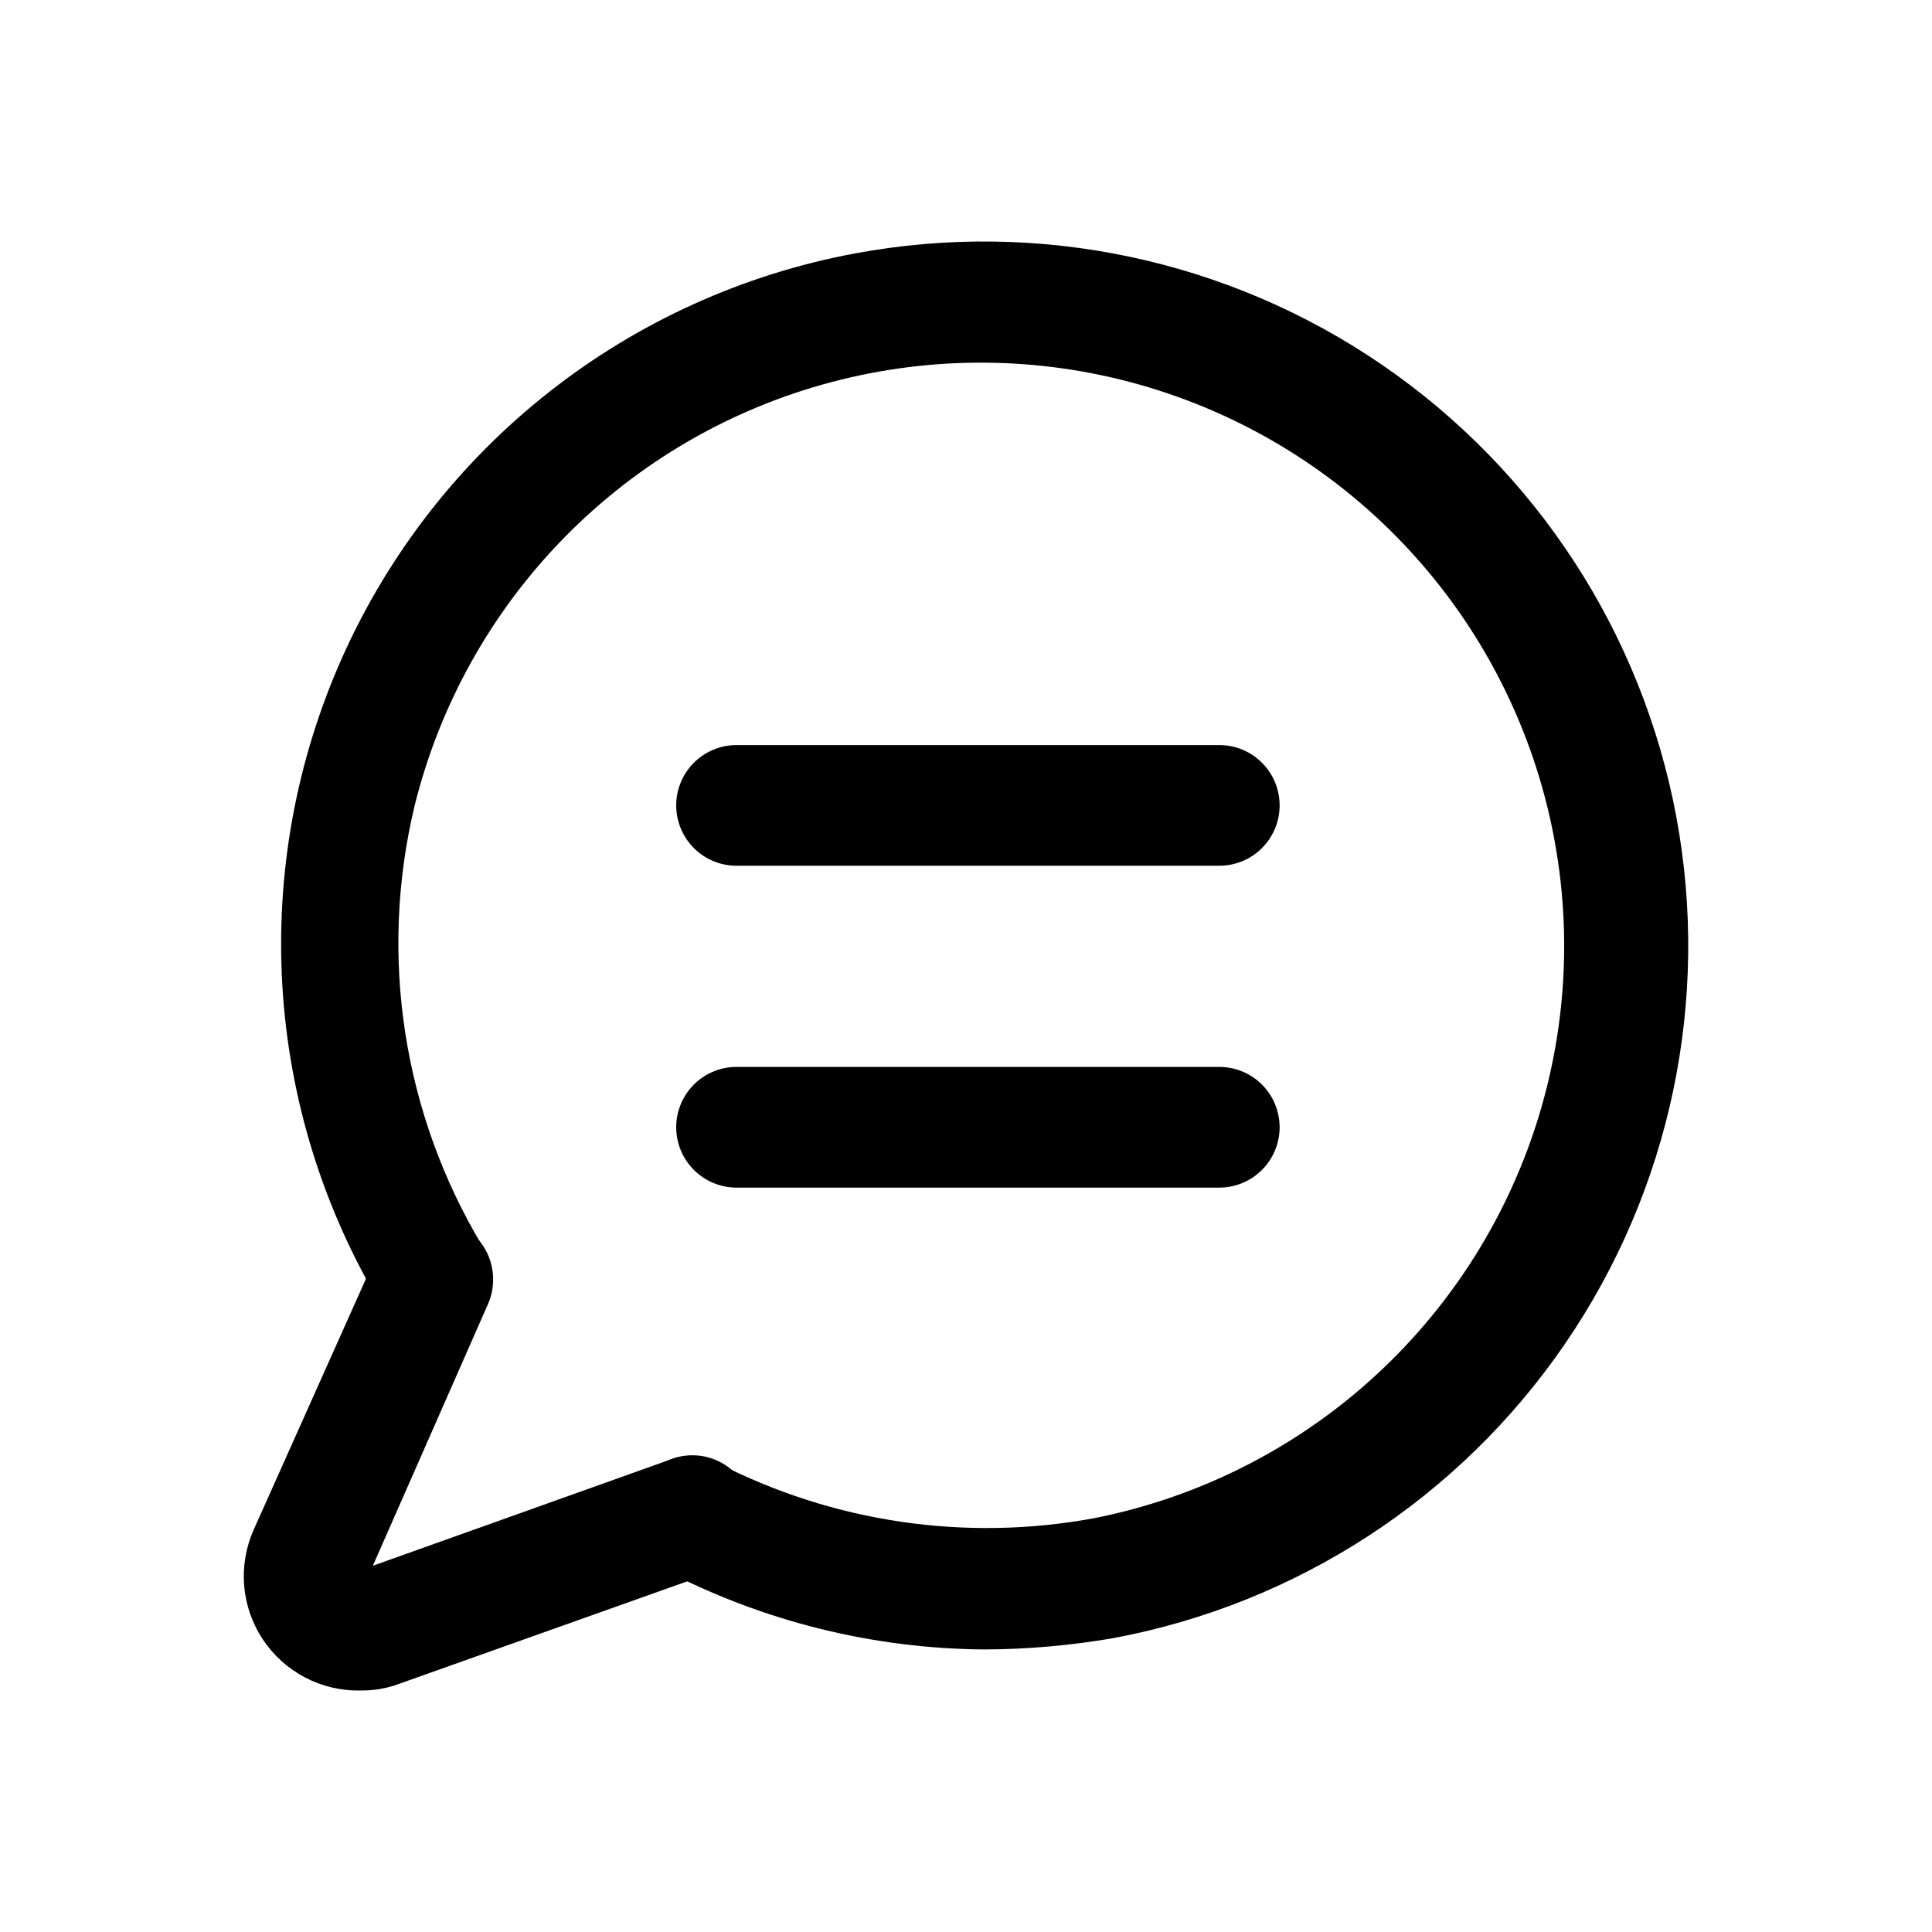 <svg width="48" height="48" viewBox="0 0 48 48" fill="none" xmlns="http://www.w3.org/2000/svg">
<path d="M24.456 40.98C21.669 40.96 18.928 40.274 16.46 38.981C16.116 38.794 15.858 38.482 15.739 38.109C15.62 37.737 15.649 37.333 15.82 36.982C16.003 36.635 16.315 36.373 16.689 36.254C17.063 36.134 17.468 36.166 17.819 36.342C20.699 37.823 23.989 38.308 27.174 37.721C29.722 37.219 32.087 36.041 34.024 34.311C35.96 32.581 37.396 30.363 38.182 27.888C38.968 25.413 39.074 22.773 38.49 20.243C37.906 17.713 36.653 15.386 34.862 13.506C33.071 11.626 30.808 10.262 28.309 9.556C25.811 8.85 23.168 8.828 20.658 9.493C18.148 10.157 15.863 11.484 14.041 13.334C12.22 15.184 10.928 17.49 10.303 20.01C9.403 23.749 10.013 27.692 12.002 30.985C12.19 31.319 12.243 31.712 12.15 32.084C12.057 32.455 11.825 32.777 11.502 32.984C11.168 33.172 10.775 33.224 10.403 33.132C10.031 33.039 9.709 32.807 9.503 32.484C8.043 30.07 7.19 27.338 7.017 24.522C6.844 21.706 7.357 18.891 8.51 16.316C9.664 13.742 11.424 11.486 13.641 9.74C15.857 7.995 18.464 6.814 21.237 6.297C25.799 5.446 30.513 6.442 34.34 9.066C38.168 11.691 40.796 15.728 41.647 20.29C42.498 24.852 41.502 29.565 38.878 33.393C36.254 37.221 32.216 39.849 27.654 40.7C26.598 40.882 25.528 40.976 24.456 40.98Z" fill="current"/>
<path d="M8.963 41.999C8.484 42.011 8.01 41.901 7.584 41.679C7.159 41.458 6.797 41.132 6.532 40.733C6.266 40.334 6.106 39.874 6.066 39.396C6.027 38.919 6.109 38.439 6.305 38.001L9.363 31.165C9.441 30.98 9.555 30.814 9.699 30.675C9.843 30.537 10.013 30.428 10.2 30.358C10.387 30.287 10.586 30.254 10.786 30.262C10.986 30.27 11.182 30.319 11.362 30.405C11.727 30.571 12.011 30.874 12.153 31.248C12.295 31.622 12.284 32.038 12.122 32.404L9.263 38.901L16.599 36.282C16.788 36.199 16.992 36.156 17.198 36.156C17.404 36.155 17.608 36.197 17.797 36.279C17.986 36.361 18.157 36.48 18.297 36.631C18.438 36.782 18.546 36.96 18.615 37.154C18.684 37.348 18.712 37.554 18.698 37.76C18.683 37.965 18.627 38.166 18.531 38.349C18.436 38.531 18.304 38.692 18.143 38.822C17.983 38.951 17.798 39.046 17.599 39.101L9.903 41.839C9.602 41.95 9.284 42.004 8.963 41.999Z" fill="current"/>
<path d="M30.293 21.509H18.299C17.901 21.509 17.52 21.352 17.239 21.07C16.958 20.789 16.8 20.408 16.8 20.01C16.8 19.613 16.958 19.231 17.239 18.95C17.52 18.669 17.901 18.511 18.299 18.511H30.293C30.691 18.511 31.072 18.669 31.353 18.95C31.634 19.231 31.792 19.613 31.792 20.01C31.792 20.408 31.634 20.789 31.353 21.07C31.072 21.352 30.691 21.509 30.293 21.509Z" fill="current"/>
<path d="M30.293 29.506H18.299C17.901 29.506 17.52 29.348 17.239 29.066C16.958 28.785 16.8 28.404 16.8 28.006C16.8 27.609 16.958 27.227 17.239 26.946C17.52 26.665 17.901 26.507 18.299 26.507H30.293C30.691 26.507 31.072 26.665 31.353 26.946C31.634 27.227 31.792 27.609 31.792 28.006C31.792 28.404 31.634 28.785 31.353 29.066C31.072 29.348 30.691 29.506 30.293 29.506Z" fill="current"/>
</svg>
